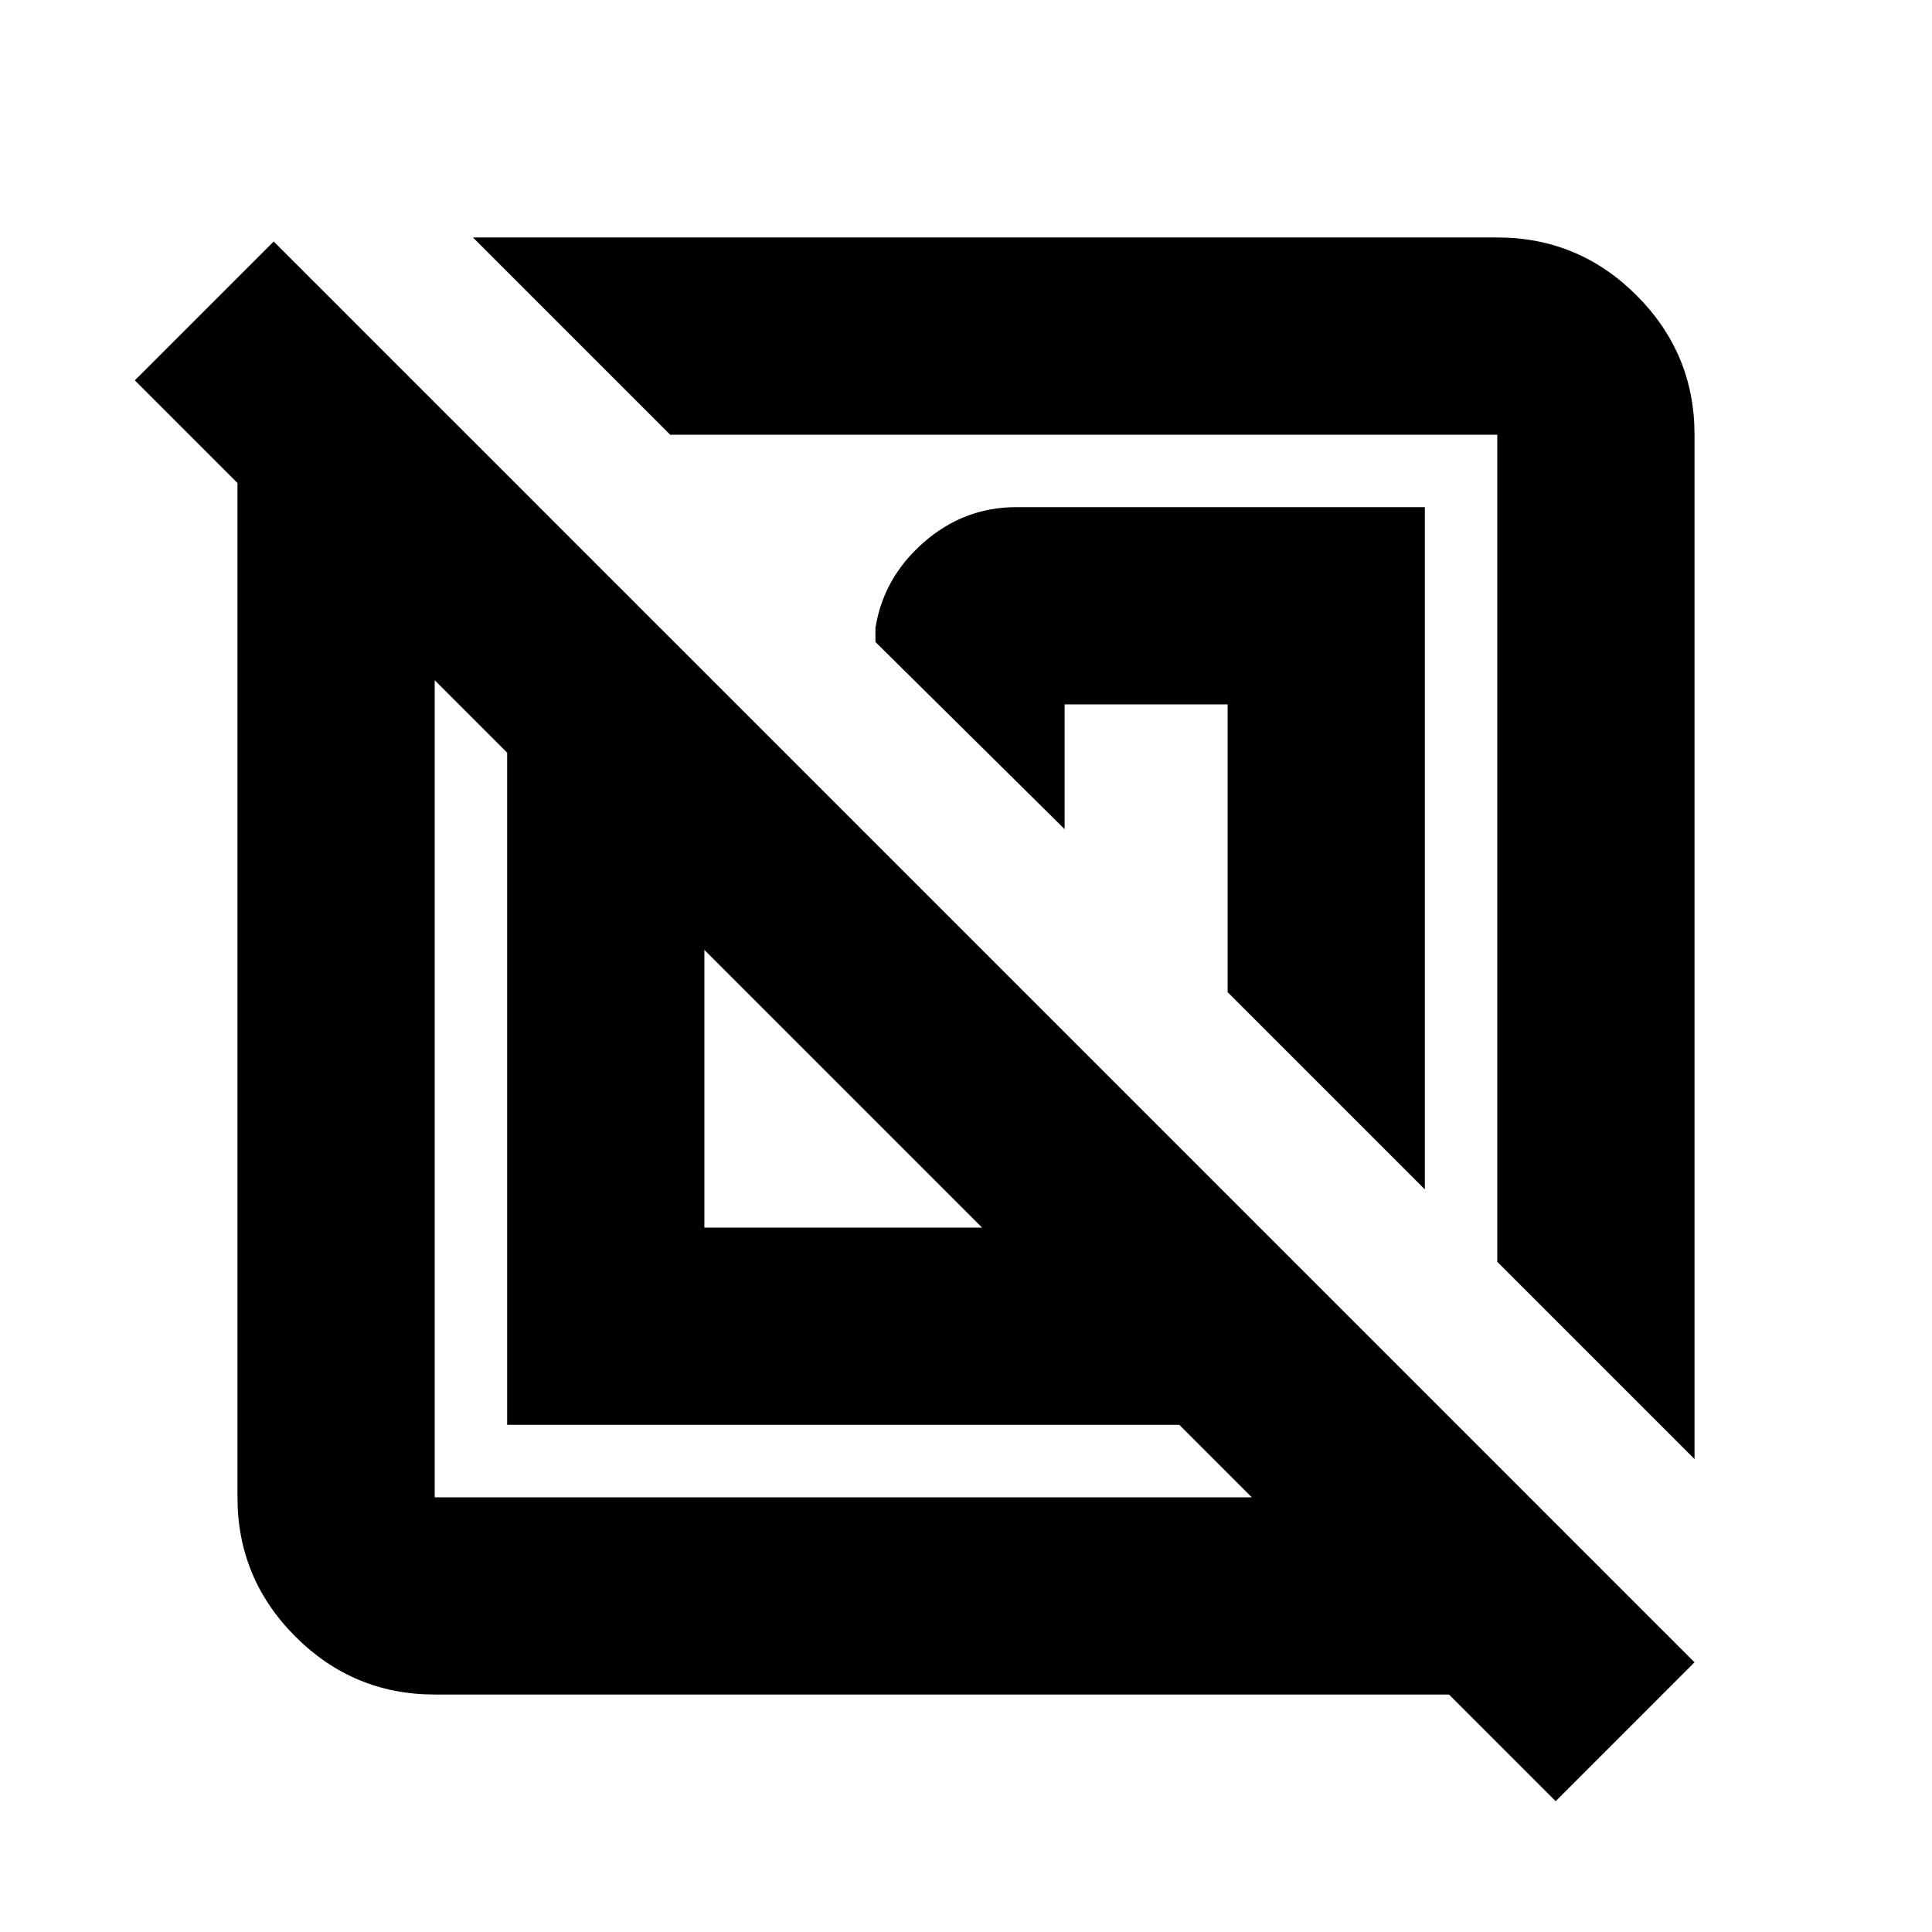 <svg xmlns="http://www.w3.org/2000/svg" height="20" viewBox="0 -960 960 960" width="20"><path d="M216-118q-40.43 0-69.21-28.79Q118-175.57 118-216v-504l-51-51 69-69 706 706-69 69-53-53H216Zm36-134v-334l-36-36v406h406l-36-36H252Zm590 17-98-98v-411H333l-98-98h509q40.42 0 69.21 28.79Q842-784.42 842-744v509ZM350-350h138L350-488v138Zm358-19-98-98v-143h-81v62l-94-93v-7q4-25 24-42.5t46-17.5h203v339Zm-289-50Zm120-120Z"/></svg>